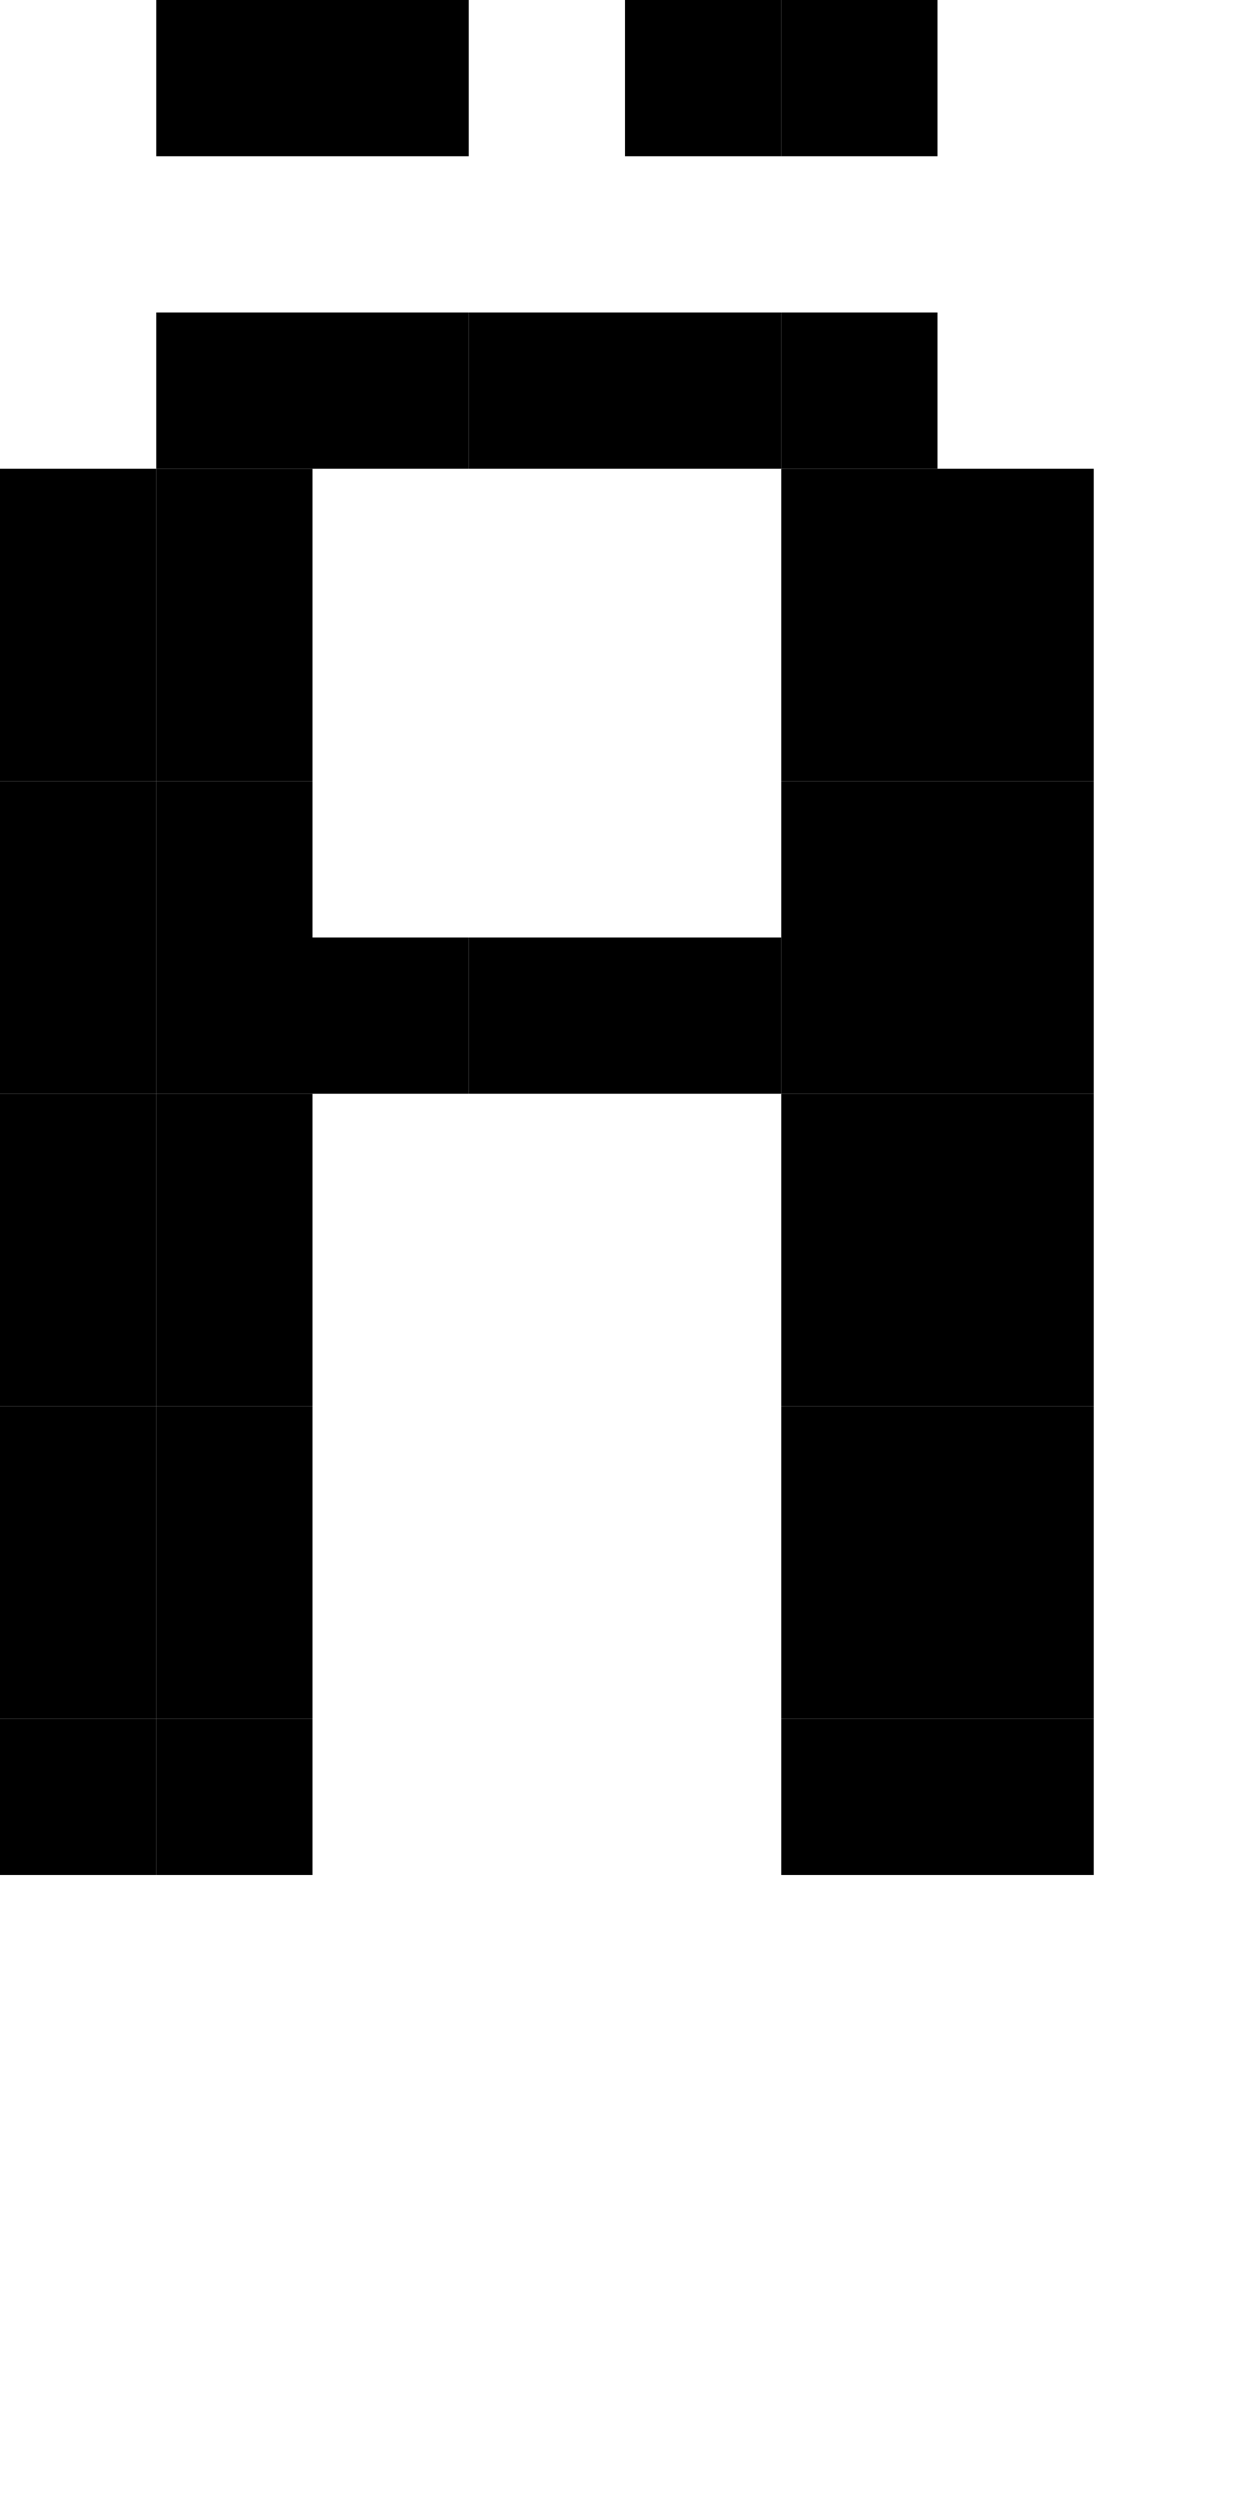 <?xml version="1.0" standalone="no"?>
<svg xmlns="http://www.w3.org/2000/svg" width="512" height="1024" viewBox="0 0 512 1024">
<rect x="320" y="0" width="64" height="64" fill="#000" />
<rect x="256" y="0" width="64" height="64" fill="#000" />
<rect x="128" y="0" width="64" height="64" fill="#000" />
<rect x="64" y="0" width="64" height="64" fill="#000" />
<rect x="320" y="128" width="64" height="64" fill="#000" />
<rect x="256" y="128" width="64" height="64" fill="#000" />
<rect x="192" y="128" width="64" height="64" fill="#000" />
<rect x="128" y="128" width="64" height="64" fill="#000" />
<rect x="64" y="128" width="64" height="64" fill="#000" />
<rect x="384" y="192" width="64" height="64" fill="#000" />
<rect x="320" y="192" width="64" height="64" fill="#000" />
<rect x="64" y="192" width="64" height="64" fill="#000" />
<rect x="0" y="192" width="64" height="64" fill="#000" />
<rect x="384" y="256" width="64" height="64" fill="#000" />
<rect x="320" y="256" width="64" height="64" fill="#000" />
<rect x="64" y="256" width="64" height="64" fill="#000" />
<rect x="0" y="256" width="64" height="64" fill="#000" />
<rect x="384" y="320" width="64" height="64" fill="#000" />
<rect x="320" y="320" width="64" height="64" fill="#000" />
<rect x="64" y="320" width="64" height="64" fill="#000" />
<rect x="0" y="320" width="64" height="64" fill="#000" />
<rect x="384" y="384" width="64" height="64" fill="#000" />
<rect x="320" y="384" width="64" height="64" fill="#000" />
<rect x="256" y="384" width="64" height="64" fill="#000" />
<rect x="192" y="384" width="64" height="64" fill="#000" />
<rect x="128" y="384" width="64" height="64" fill="#000" />
<rect x="64" y="384" width="64" height="64" fill="#000" />
<rect x="0" y="384" width="64" height="64" fill="#000" />
<rect x="384" y="448" width="64" height="64" fill="#000" />
<rect x="320" y="448" width="64" height="64" fill="#000" />
<rect x="64" y="448" width="64" height="64" fill="#000" />
<rect x="0" y="448" width="64" height="64" fill="#000" />
<rect x="384" y="512" width="64" height="64" fill="#000" />
<rect x="320" y="512" width="64" height="64" fill="#000" />
<rect x="64" y="512" width="64" height="64" fill="#000" />
<rect x="0" y="512" width="64" height="64" fill="#000" />
<rect x="384" y="576" width="64" height="64" fill="#000" />
<rect x="320" y="576" width="64" height="64" fill="#000" />
<rect x="64" y="576" width="64" height="64" fill="#000" />
<rect x="0" y="576" width="64" height="64" fill="#000" />
<rect x="384" y="640" width="64" height="64" fill="#000" />
<rect x="320" y="640" width="64" height="64" fill="#000" />
<rect x="64" y="640" width="64" height="64" fill="#000" />
<rect x="0" y="640" width="64" height="64" fill="#000" />
<rect x="384" y="704" width="64" height="64" fill="#000" />
<rect x="320" y="704" width="64" height="64" fill="#000" />
<rect x="64" y="704" width="64" height="64" fill="#000" />
<rect x="0" y="704" width="64" height="64" fill="#000" />
</svg>